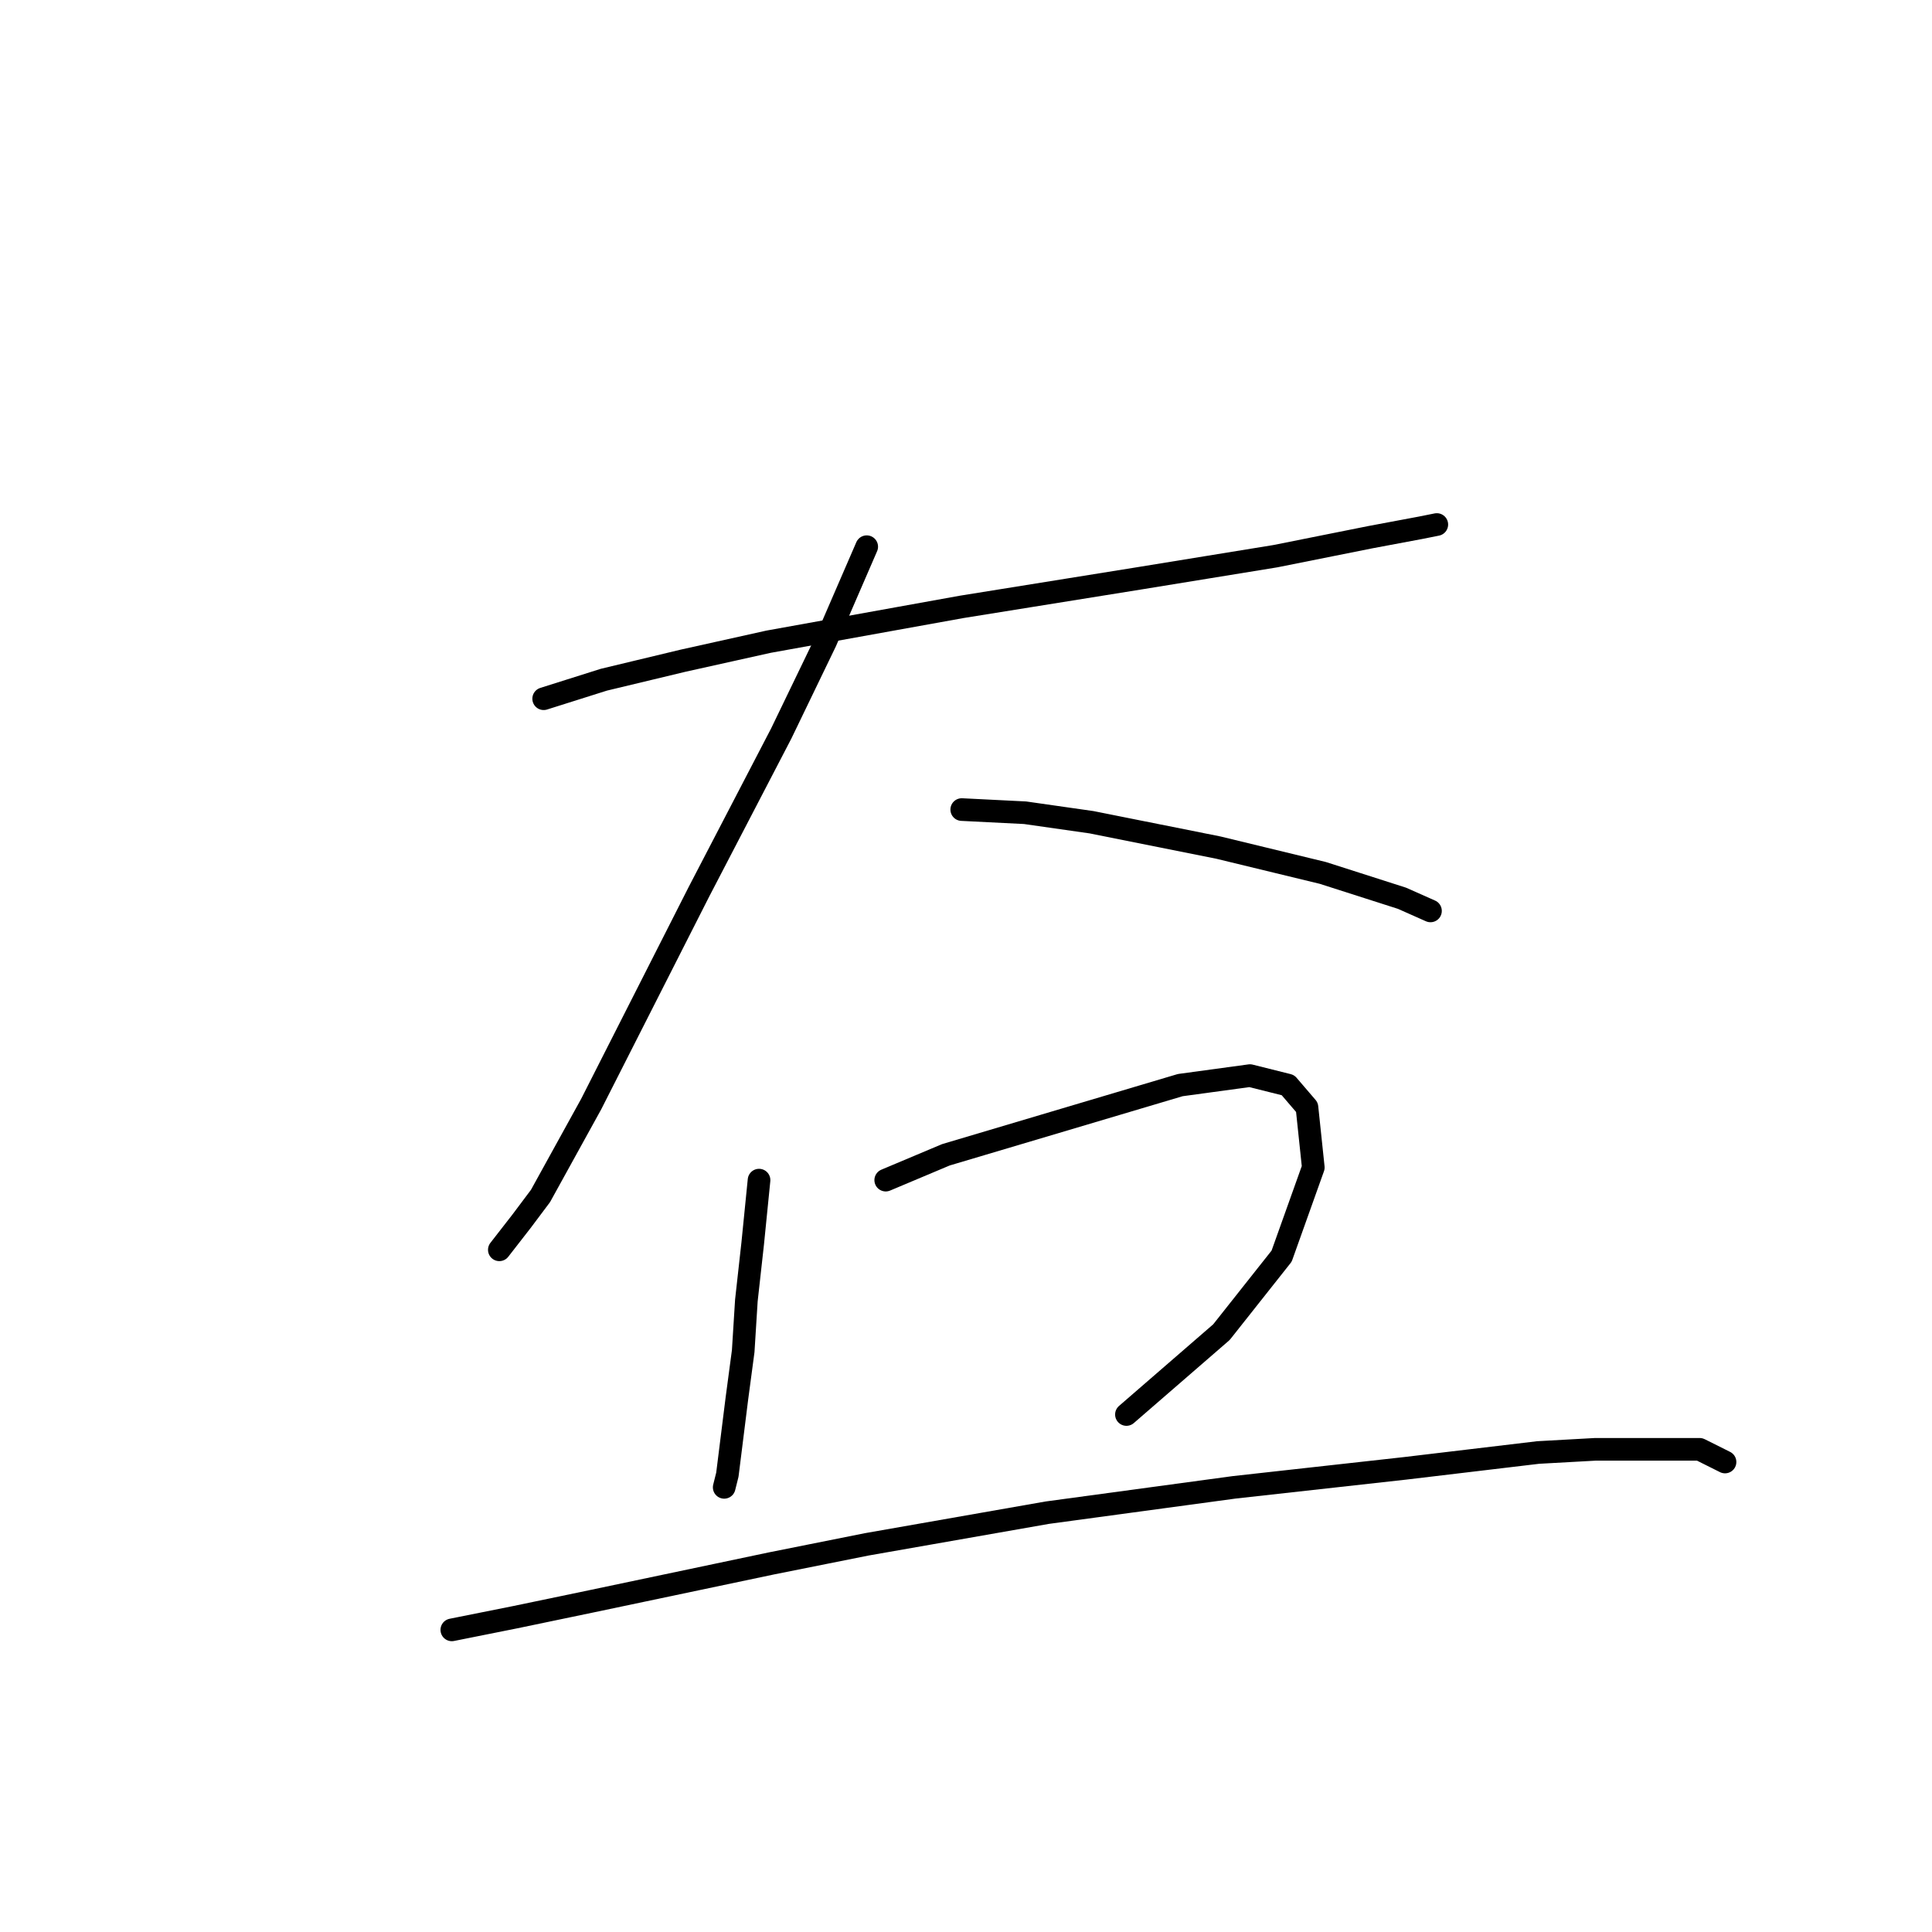 <?xml version="1.0" standalone="no"?>
    <svg width="256" height="256" xmlns="http://www.w3.org/2000/svg" version="1.1">
    <polyline stroke="black" stroke-width="3" stroke-linecap="round" fill="transparent" stroke-linejoin="round" points="72.039 92.584 80.013 90.066 90.505 87.548 101.836 85.03 127.435 80.413 150.937 76.636 168.982 73.699 181.572 71.181 188.287 69.922 190.385 69.502 190.385 69.502 " />
        <polyline stroke="black" stroke-width="3" stroke-linecap="round" fill="transparent" stroke-linejoin="round" points="114.845 72.44 109.39 85.03 103.514 97.2 92.603 118.183 78.334 146.301 71.62 158.471 69.102 161.829 66.164 165.606 66.164 165.606 " />
        <polyline stroke="black" stroke-width="3" stroke-linecap="round" fill="transparent" stroke-linejoin="round" points="127.435 107.272 135.829 107.692 144.642 108.951 161.428 112.308 175.277 115.665 185.769 119.023 189.546 120.701 189.546 120.701 " />
        <polyline stroke="black" stroke-width="3" stroke-linecap="round" fill="transparent" stroke-linejoin="round" points="100.577 156.373 99.737 164.766 98.898 172.32 98.478 179.035 97.639 185.33 96.38 195.402 95.96 197.081 95.96 197.081 " />
        <polyline stroke="black" stroke-width="3" stroke-linecap="round" fill="transparent" stroke-linejoin="round" points="117.363 156.373 125.337 153.016 156.392 143.783 165.625 142.524 170.661 143.783 173.179 146.721 174.018 154.694 169.822 166.445 161.848 176.517 149.258 187.428 149.258 187.428 " />
        <polyline stroke="black" stroke-width="3" stroke-linecap="round" fill="transparent" stroke-linejoin="round" points="59.869 215.966 68.262 214.287 78.334 212.189 102.255 207.153 114.845 204.635 138.766 200.438 163.527 197.081 186.189 194.563 203.815 192.464 211.369 192.045 225.218 192.045 228.575 193.723 228.575 193.723 " />
        </svg>